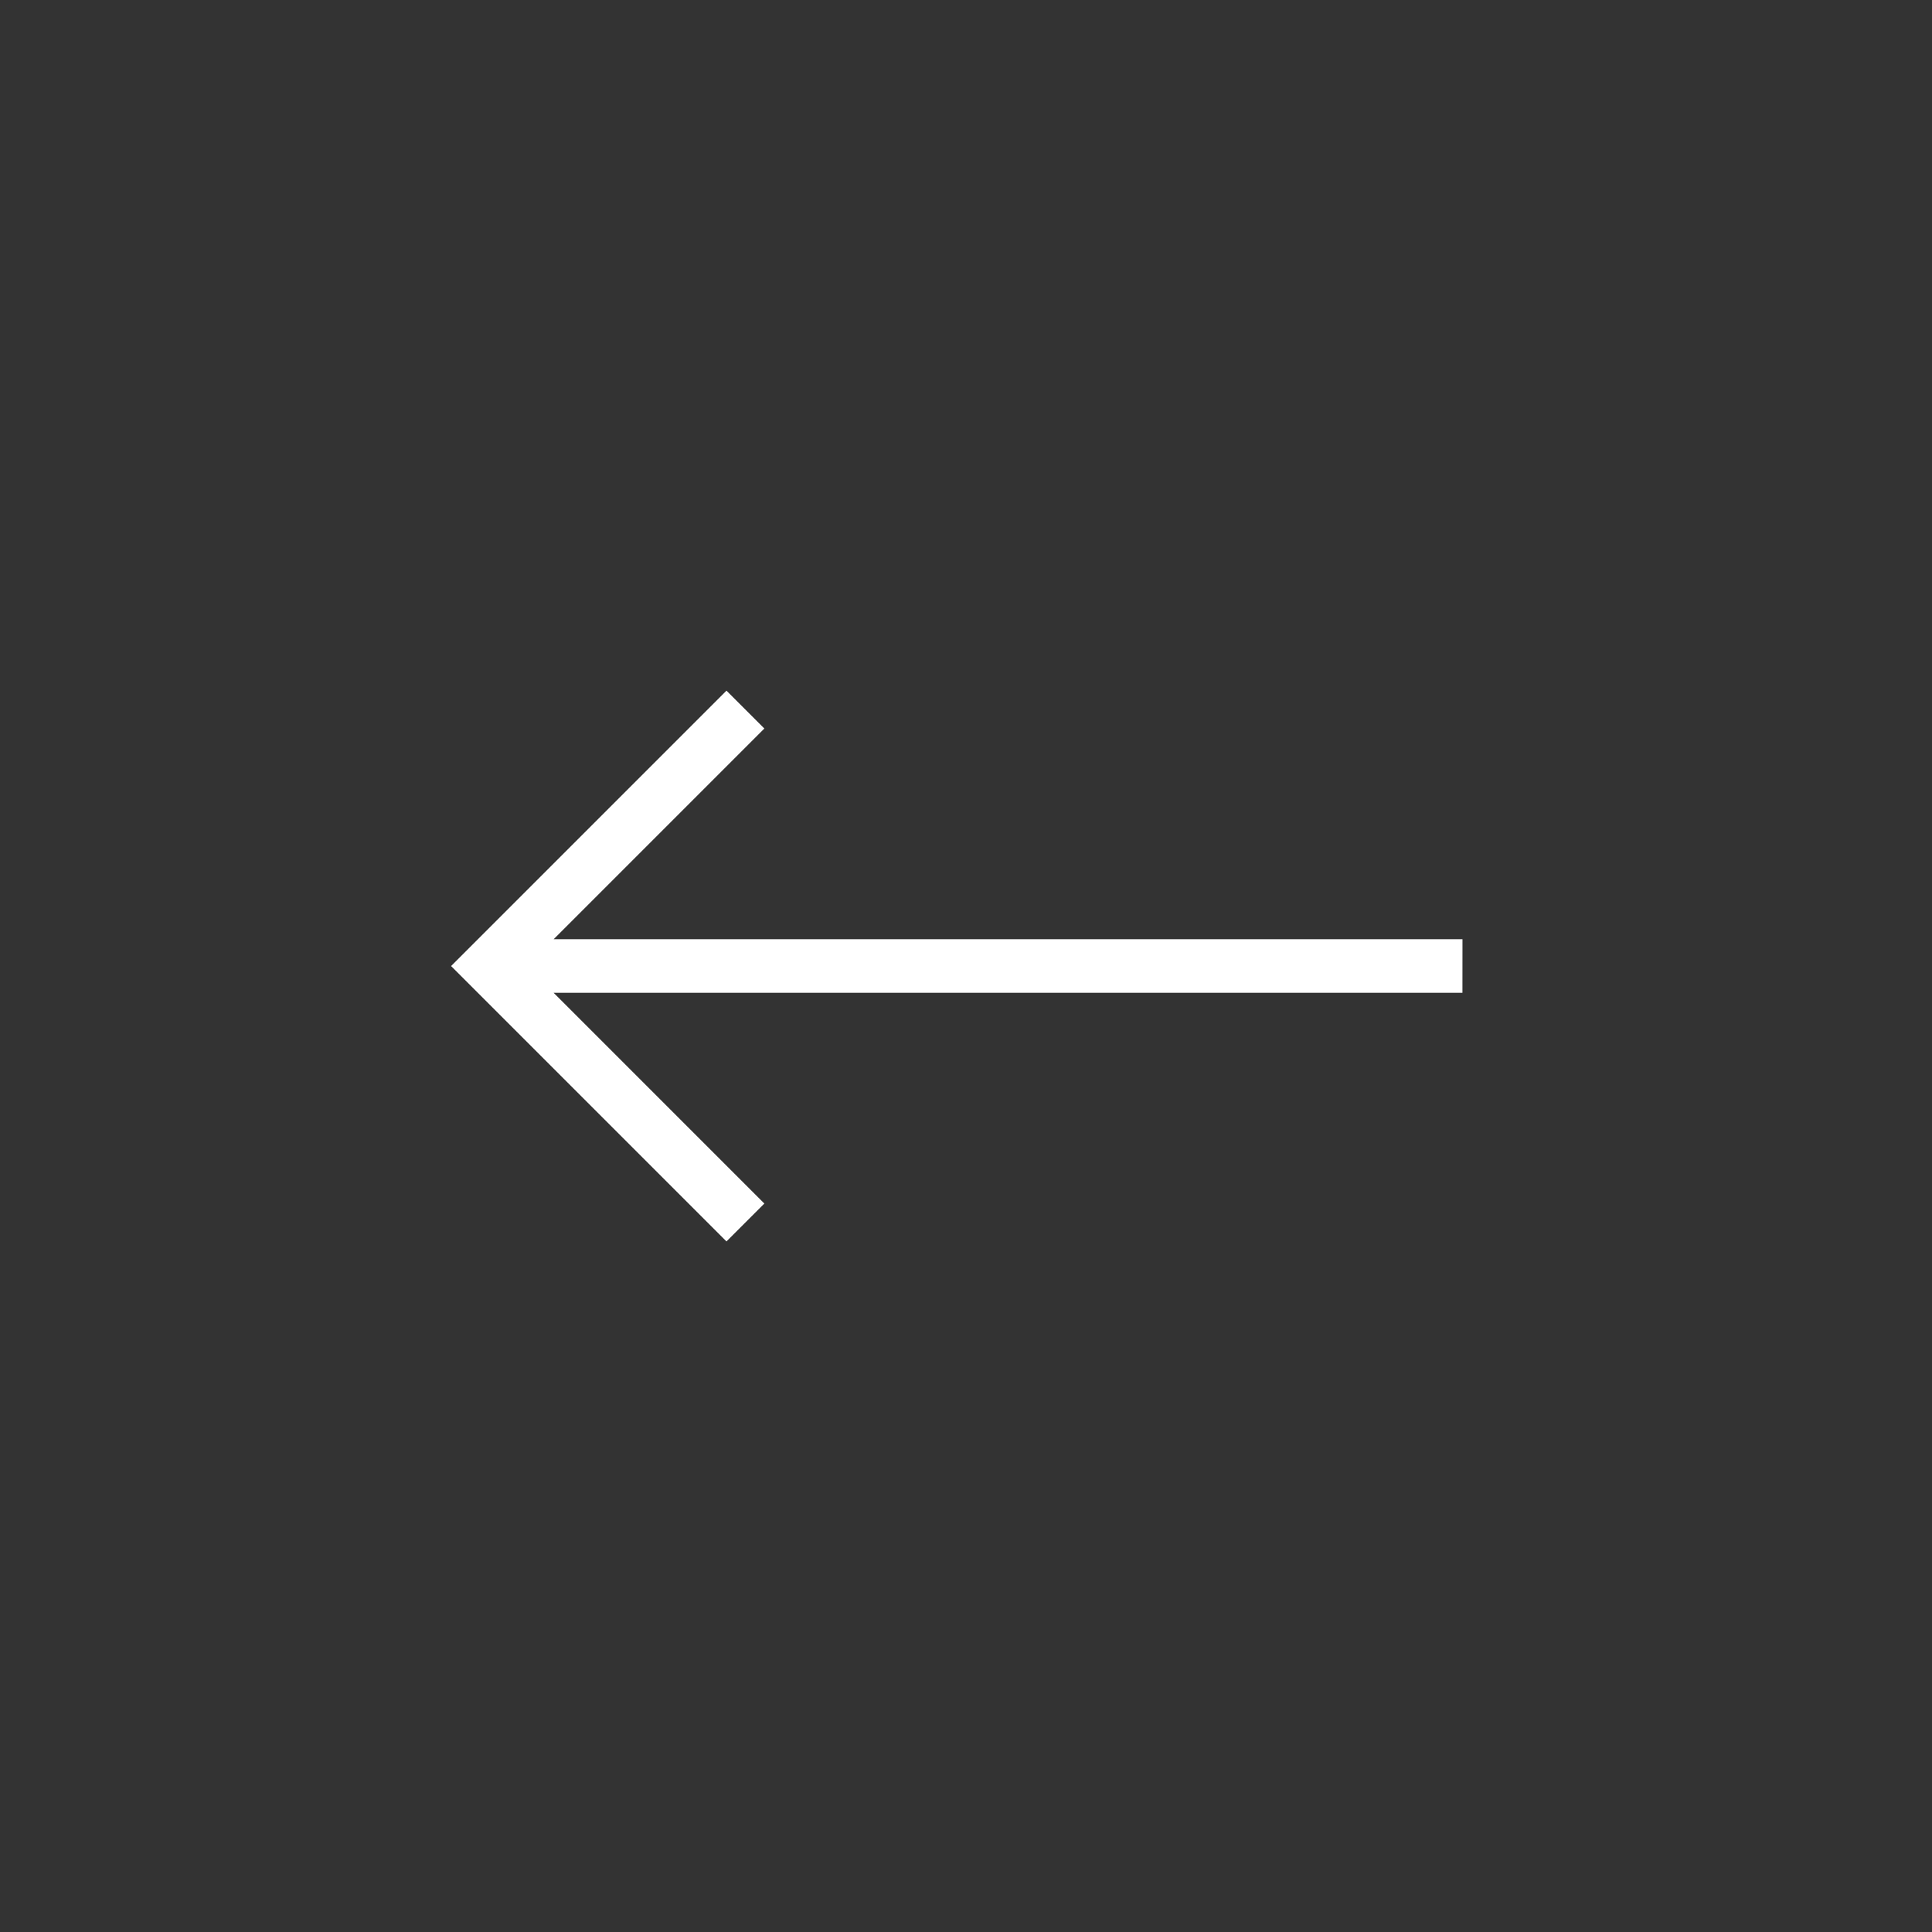 <svg width="48" height="48" viewBox="0 0 48 48" fill="none" xmlns="http://www.w3.org/2000/svg">
<rect x="0" y="0" width="48" height="48" fill="#333333" stroke="none"/>
<mask id="mask0_4098_25275" style="mask-type:luminance" maskUnits="userSpaceOnUse" x="0" y="0" width="48" height="48">
<rect x="48" y="48" width="48" height="48" transform="rotate(-180 48 48)" fill="white"/>
</mask>
<g mask="url(#mask0_4098_25275)">
<path fill-rule="evenodd" clip-rule="evenodd" d="M36.334 24.666L13.755 24.666L18.99 29.902L18.049 30.843L11.207 24.001L18.049 17.159L18.99 18.1L13.755 23.335L36.335 23.335L36.334 24.666Z" fill="white"/>
</g>
</svg>
